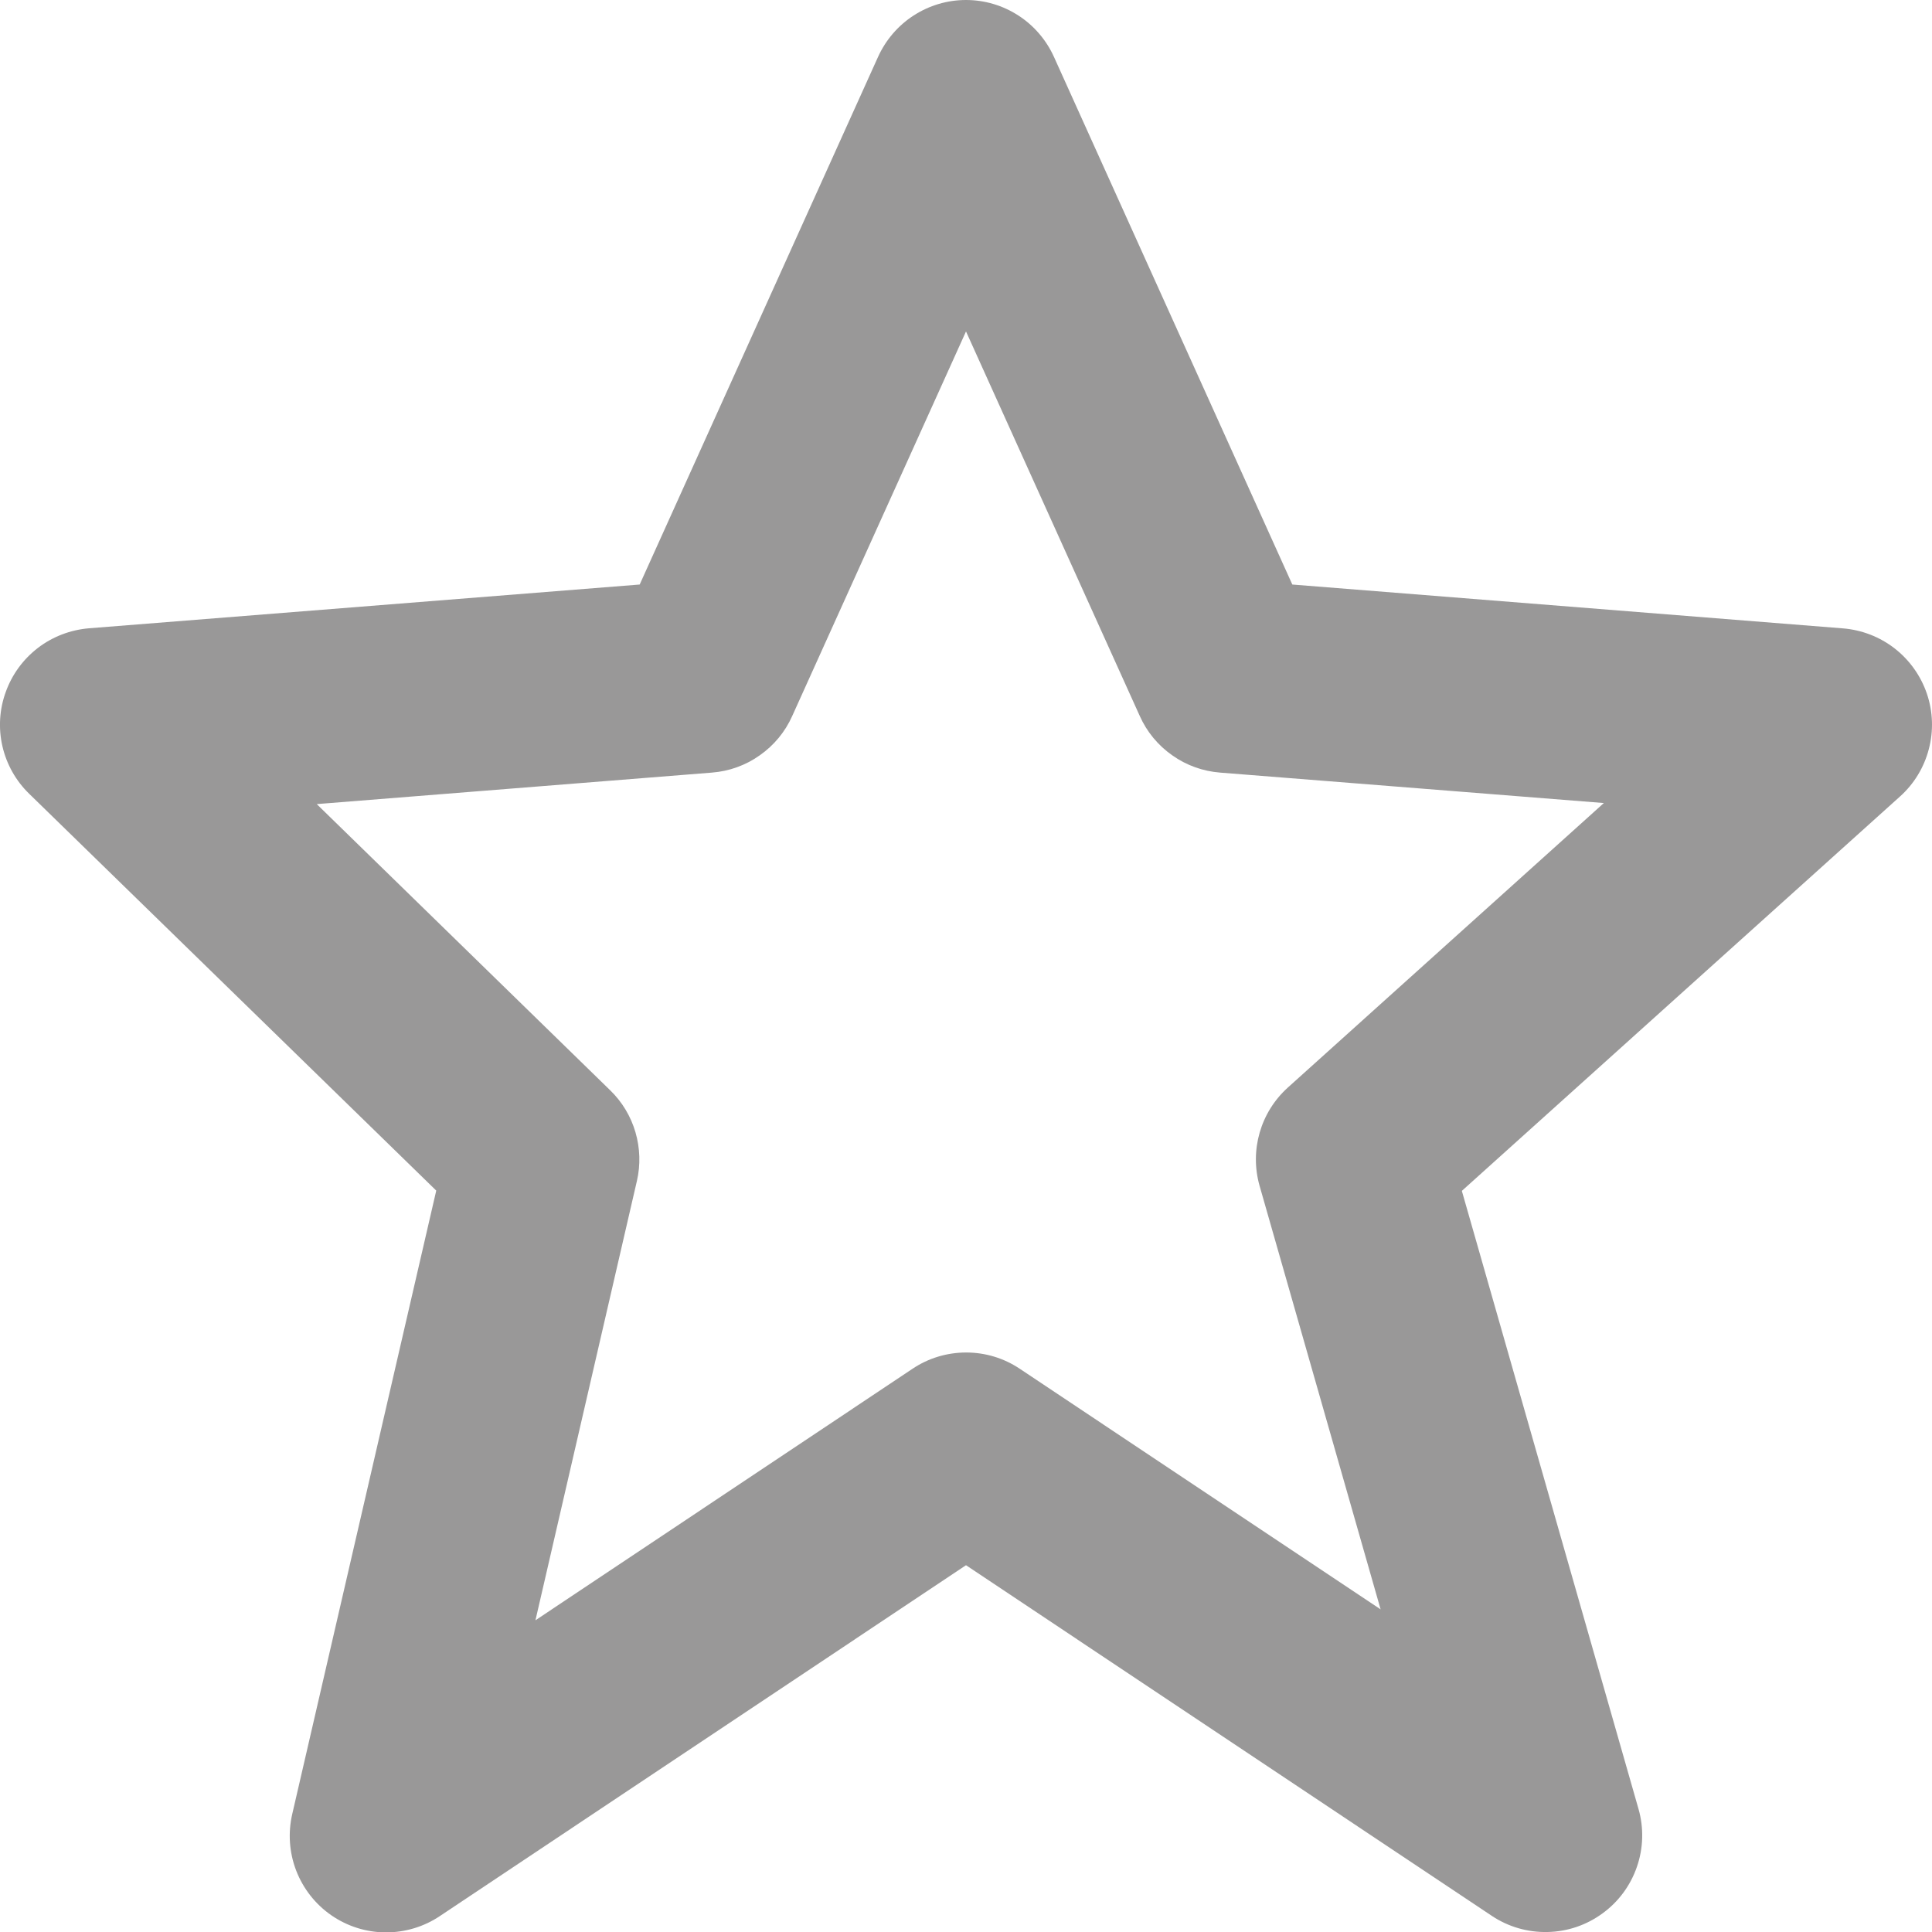 <svg width="20" height="20" viewBox="0 0 20 20" fill="none" xmlns="http://www.w3.org/2000/svg">
<path d="M4.516 12.325L3.026 18.776C2.98 18.972 2.994 19.177 3.066 19.364C3.138 19.551 3.265 19.713 3.43 19.827C3.595 19.941 3.791 20.003 3.991 20.004C4.192 20.005 4.389 19.946 4.555 19.834L10 16.203L15.445 19.834C15.615 19.947 15.816 20.005 16.021 20C16.225 19.996 16.423 19.929 16.588 19.808C16.754 19.688 16.878 19.52 16.945 19.326C17.012 19.133 17.018 18.924 16.962 18.727L15.133 12.328L19.669 8.245C19.814 8.115 19.918 7.944 19.967 7.755C20.017 7.566 20.01 7.366 19.947 7.181C19.884 6.996 19.768 6.833 19.614 6.713C19.46 6.593 19.274 6.521 19.079 6.505L13.378 6.051L10.911 0.59C10.832 0.415 10.704 0.265 10.543 0.161C10.381 0.056 10.193 0 10 0C9.807 0 9.619 0.056 9.457 0.161C9.296 0.265 9.168 0.415 9.089 0.59L6.622 6.051L0.921 6.504C0.729 6.52 0.546 6.59 0.394 6.706C0.241 6.823 0.125 6.981 0.06 7.162C-0.006 7.342 -0.018 7.538 0.025 7.725C0.068 7.912 0.164 8.083 0.302 8.217L4.516 12.325ZM7.369 7.998C7.548 7.984 7.719 7.923 7.865 7.819C8.012 7.716 8.128 7.576 8.201 7.412L10 3.431L11.799 7.412C11.872 7.576 11.988 7.716 12.135 7.819C12.281 7.923 12.453 7.984 12.631 7.998L16.603 8.313L13.332 11.258C13.048 11.514 12.935 11.908 13.039 12.275L14.292 16.66L10.556 14.169C10.392 14.059 10.199 14.001 10.002 14.001C9.804 14.001 9.611 14.059 9.447 14.169L5.543 16.773L6.593 12.226C6.632 12.059 6.626 11.885 6.578 11.72C6.53 11.556 6.44 11.406 6.317 11.287L3.279 8.324L7.369 7.998Z" fill="#999898"/>
</svg>
